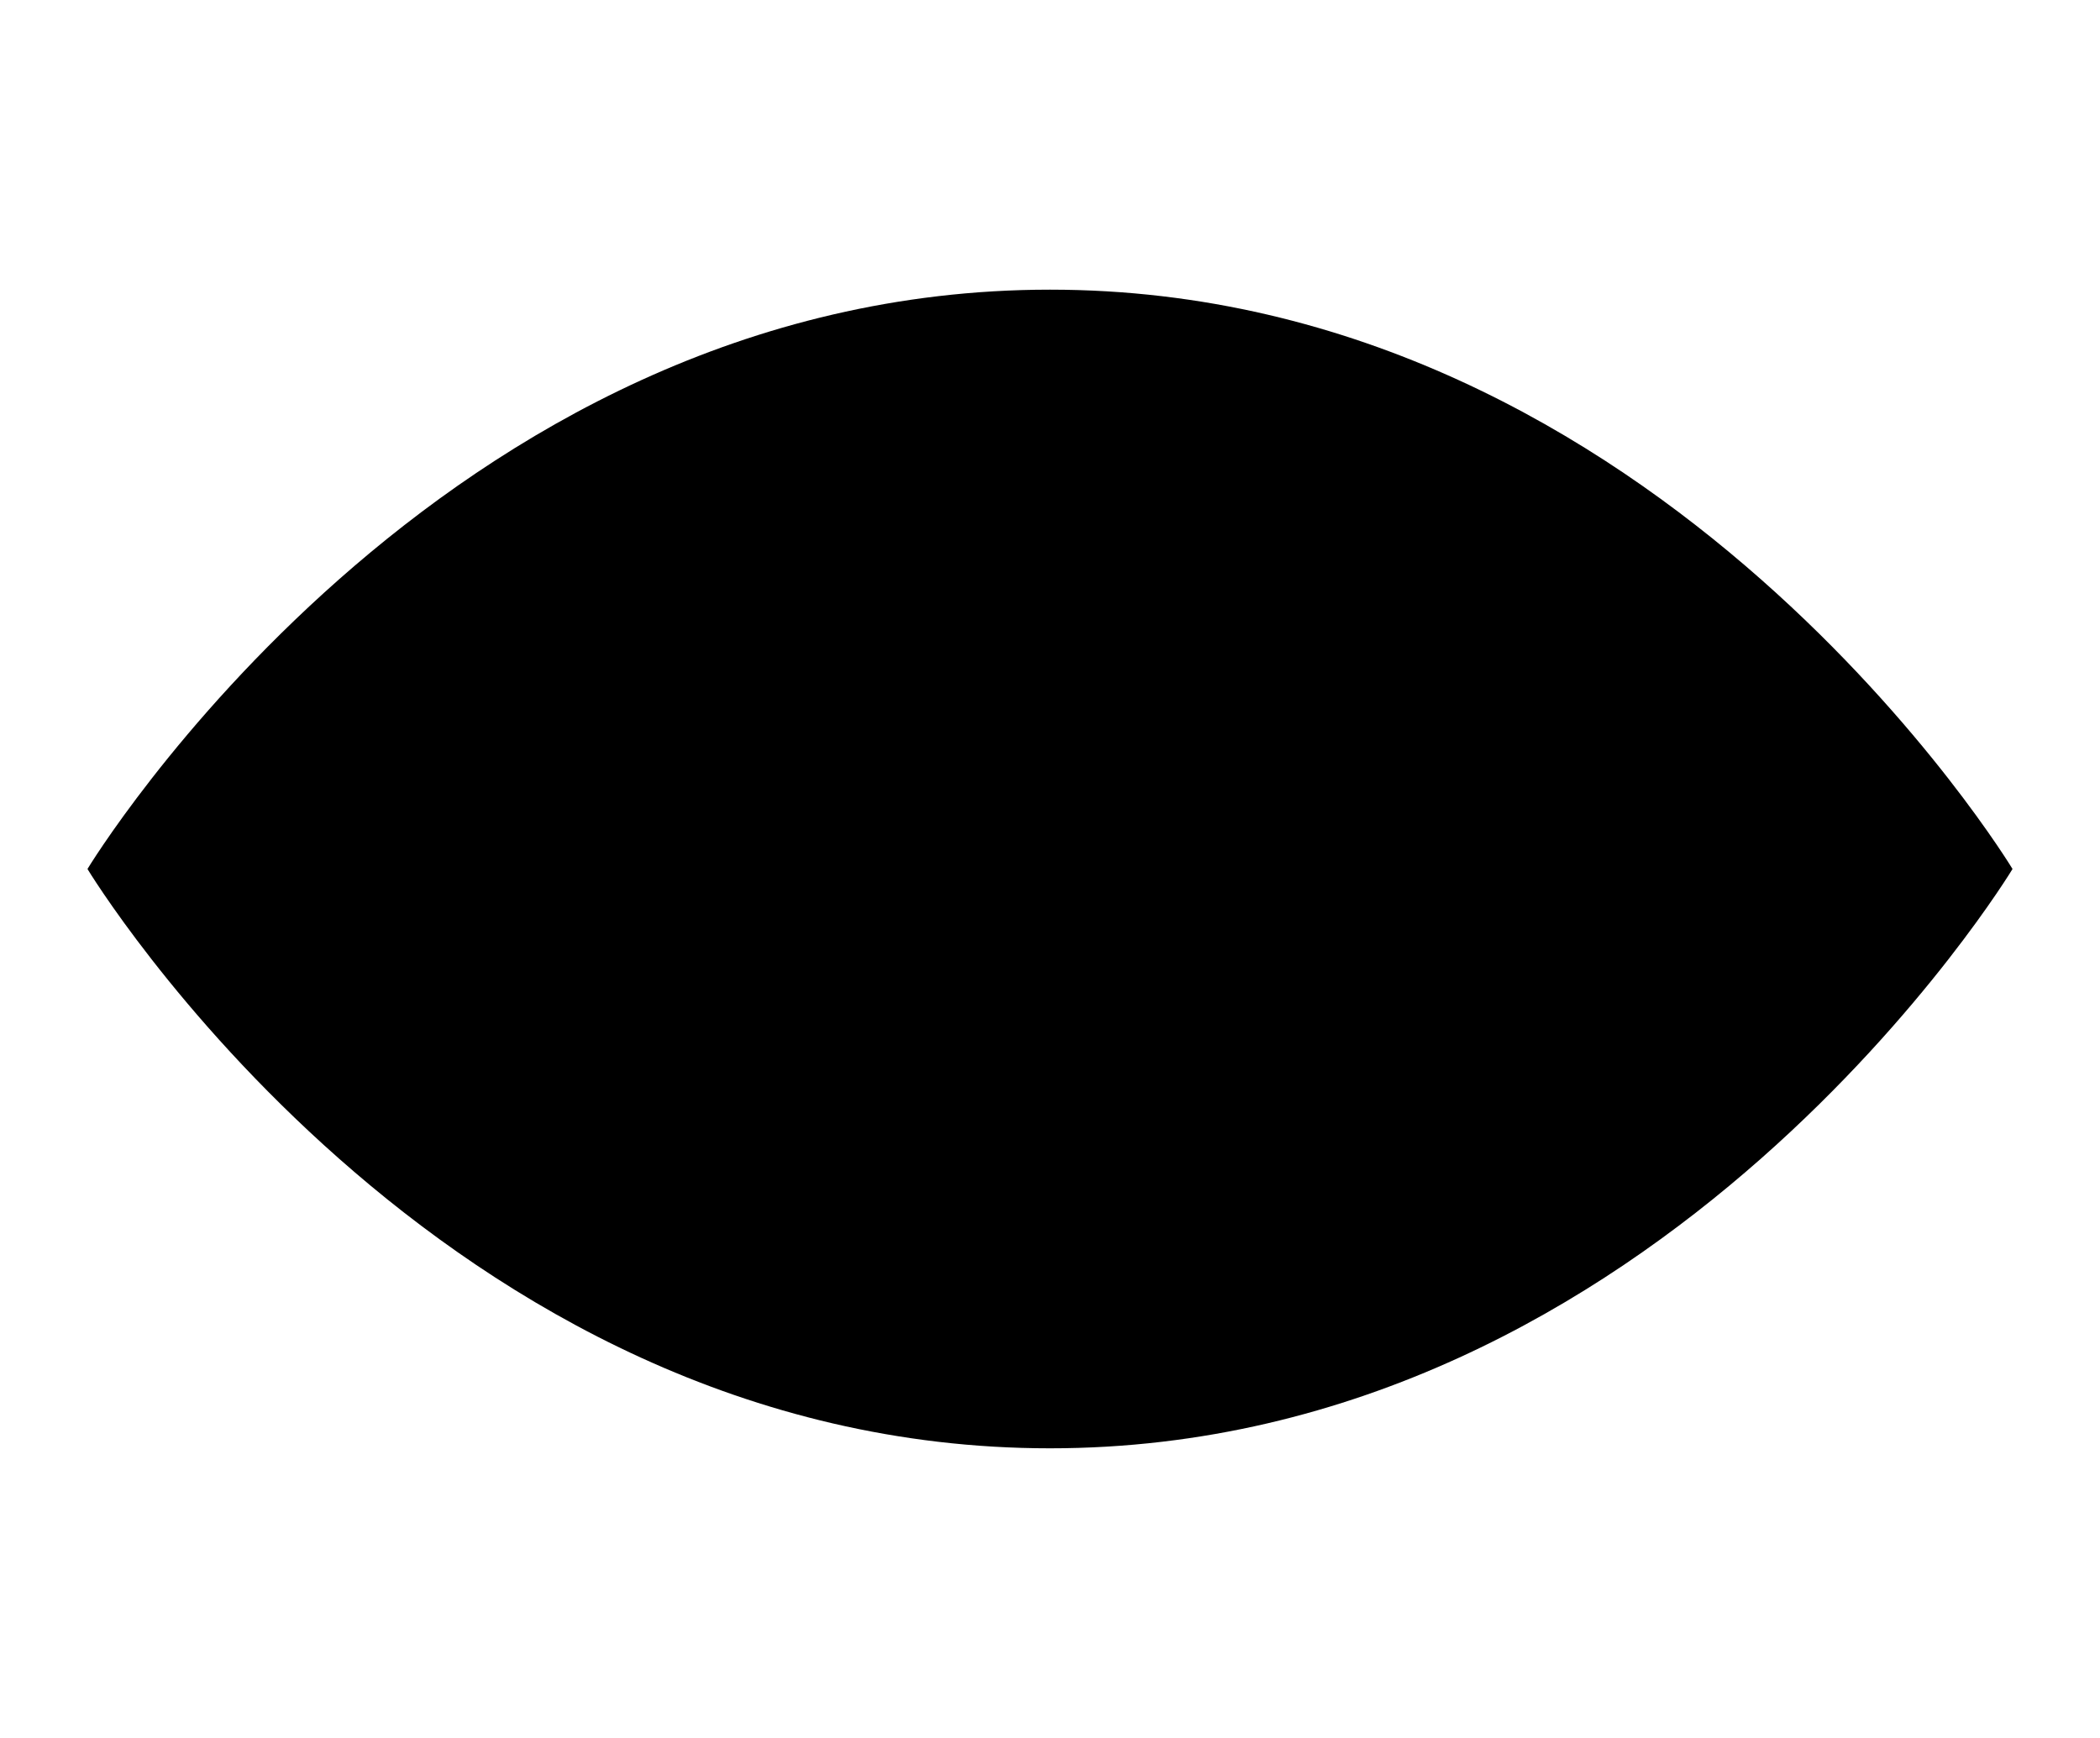 <svg viewBox="0 0 29 24" xmlns="http://www.w3.org/2000/svg">
    <path d="M1.208 12C1.208 12 6.042 4 14.5 4C22.958 4 27.792 12 27.792 12C27.792 12 22.958 20 14.5 20C6.042 20 1.208 12 1.208 12Z" stroke-width="2" stroke-linecap="round" stroke-linejoin="round"/>
    <path d="M14.5 15C16.502 15 18.125 13.657 18.125 12C18.125 10.343 16.502 9 14.5 9C12.498 9 10.875 10.343 10.875 12C10.875 13.657 12.498 15 14.5 15Z" stroke-width="2" stroke-linecap="round" stroke-linejoin="round"/>
</svg>
